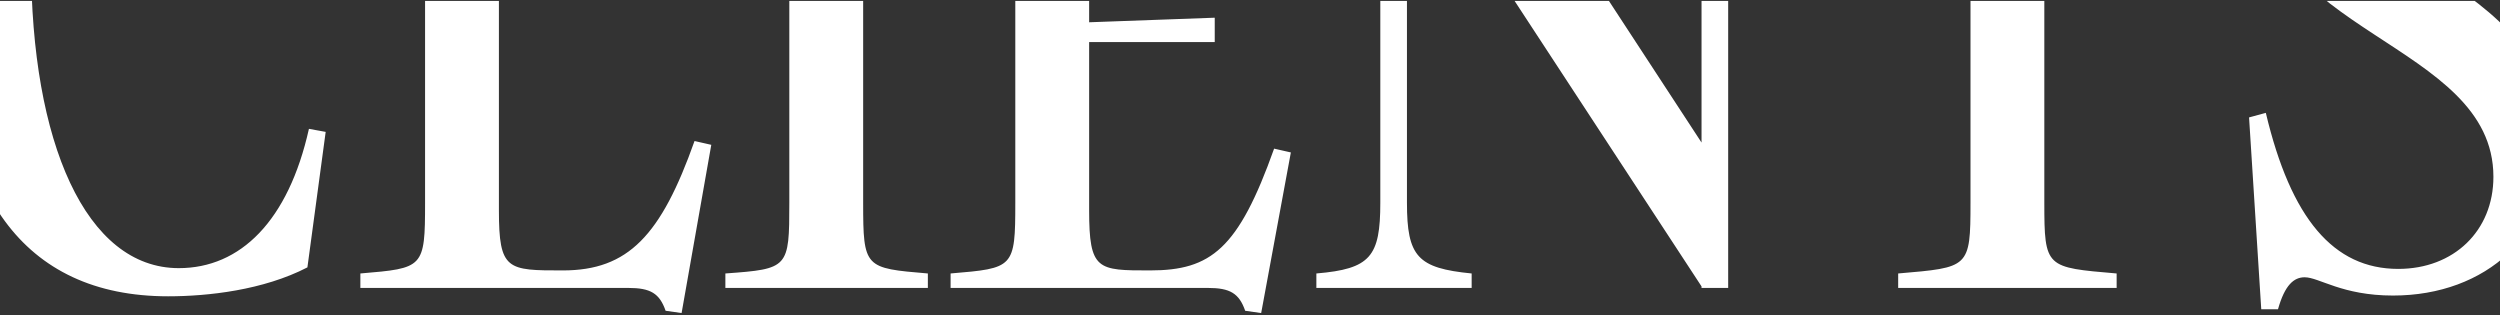 <svg width="1920" height="242" viewBox="0 0 1920 242" fill="none" xmlns="http://www.w3.org/2000/svg">
<rect x="0" y="0" width="1920" height="242" fill="#333333" stroke="none"/>
<g clip-path="url(#clip0_932_1073)">
<path d="M236.09 205.348C202.183 222.887 159.507 227.563 129.107 227.563C16.863 227.563 -37.506 146.888 -37.506 7.167C-37.506 -123.201 33.232 -217.322 130.861 -217.322C156.584 -217.322 175.291 -210.892 188.152 -210.892C201.598 -210.892 209.783 -216.153 213.29 -229.014L226.152 -230.184L240.182 -92.801L227.321 -89.293C205.691 -157.108 165.353 -196.861 118 -196.861C58.954 -196.861 23.878 -134.308 23.878 -29.079C23.878 109.473 65.969 205.933 137.292 205.933C184.645 205.933 221.475 169.687 237.259 98.95L250.121 101.288L236.09 205.348ZM511.189 238.671C506.512 225.225 499.497 221.133 482.543 221.133H276.761V210.025C325.284 205.933 326.453 205.933 326.453 155.657V-146C326.453 -196.276 325.284 -196.276 276.761 -200.369V-211.476H432.851V-200.369C384.329 -196.276 383.16 -196.276 383.16 -146V161.503C383.16 207.687 389.59 207.687 432.267 207.687C482.543 207.687 507.681 180.795 533.404 108.304L546.265 111.227L523.465 240.425L511.189 238.671ZM606.196 -146C606.196 -196.276 605.027 -196.276 556.505 -200.369V-211.476H712.01V-200.369C663.488 -196.861 662.903 -196.276 662.903 -146V155.657C662.903 205.933 664.072 205.933 712.595 210.025V221.133H557.089V210.025C605.612 206.518 606.196 205.933 606.196 155.657V-146ZM991.379 117.073L968.579 240.425L956.303 238.671C951.626 225.225 944.611 221.133 927.657 221.133H730.06V210.025C778.582 205.933 779.752 205.933 779.752 155.657V-146C779.752 -196.276 778.582 -196.276 730.06 -200.369V-211.476H918.888C934.088 -211.476 941.688 -214.984 945.78 -229.014L958.641 -230.184L969.164 -122.031L956.303 -118.524C931.165 -188.092 925.319 -198.03 883.227 -198.03C837.043 -198.03 836.458 -198.03 836.458 -151.846V17.105L932.918 13.597V32.305H836.458V161.503C836.458 207.687 842.889 207.687 883.227 207.687C929.995 207.687 951.041 191.318 978.518 114.15L991.379 117.073ZM1130.23 221.133H1010.97V210.025C1052.48 206.518 1060.08 197.164 1060.08 155.657V-124.37C1060.08 -175.815 1041.37 -196.861 1010.97 -200.369V-211.476H1096.91L1306.78 109.473V-134.308C1306.78 -181.077 1295.09 -197.446 1257.68 -200.369V-211.476H1376.94V-200.369C1339.52 -196.861 1327.24 -180.492 1327.24 -134.308V221.133H1306.78V219.964L1080.54 -125.539V155.657C1080.54 197.164 1088.73 205.933 1130.23 210.025V221.133ZM1625.58 221.133H1457.8V210.025C1512.17 205.348 1513.34 205.933 1513.34 155.657V-198.03H1488.78C1442.02 -198.03 1420.97 -181.661 1393.49 -104.493L1380.63 -107.416L1397.58 -230.768L1410.45 -229.014C1415.12 -215.568 1422.14 -211.476 1438.51 -211.476H1644.87C1661.24 -211.476 1668.26 -215.568 1672.93 -229.014L1685.8 -230.768L1702.75 -107.416L1689.89 -104.493C1662.41 -181.661 1641.37 -198.03 1594.6 -198.03H1570.04V155.657C1570.04 205.933 1571.21 205.348 1625.58 210.025V221.133ZM1837.78 226.979C1798.61 226.979 1781.07 212.948 1769.96 212.948C1761.78 212.948 1754.76 218.794 1749.5 237.502H1736.64L1727.28 90.181L1740.15 86.673C1759.44 167.934 1792.18 206.518 1841.87 206.518C1884.54 206.518 1914.94 177.287 1914.94 135.78C1914.94 31.72 1731.38 26.459 1731.38 -99.816C1731.38 -167.631 1782.24 -217.322 1845.38 -217.322C1873.44 -217.322 1888.64 -207.969 1897.99 -207.969C1907.34 -207.969 1912.61 -213.23 1915.53 -229.014L1928.39 -230.184L1941.25 -92.801L1928.39 -89.293C1907.93 -161.2 1878.11 -196.861 1837.78 -196.861C1804.45 -196.861 1779.31 -165.292 1779.31 -126.708C1779.31 -24.402 1961.13 -24.402 1961.13 110.058C1961.13 179.626 1909.68 226.979 1837.78 226.979Z" fill="white"/>
</g>
<defs>
<clipPath id="clip0_932_1073">
<rect width="2039.75" height="241.283" fill="white" transform="translate(-59.373 0.717)"/>
</clipPath>
</defs>
</svg>
